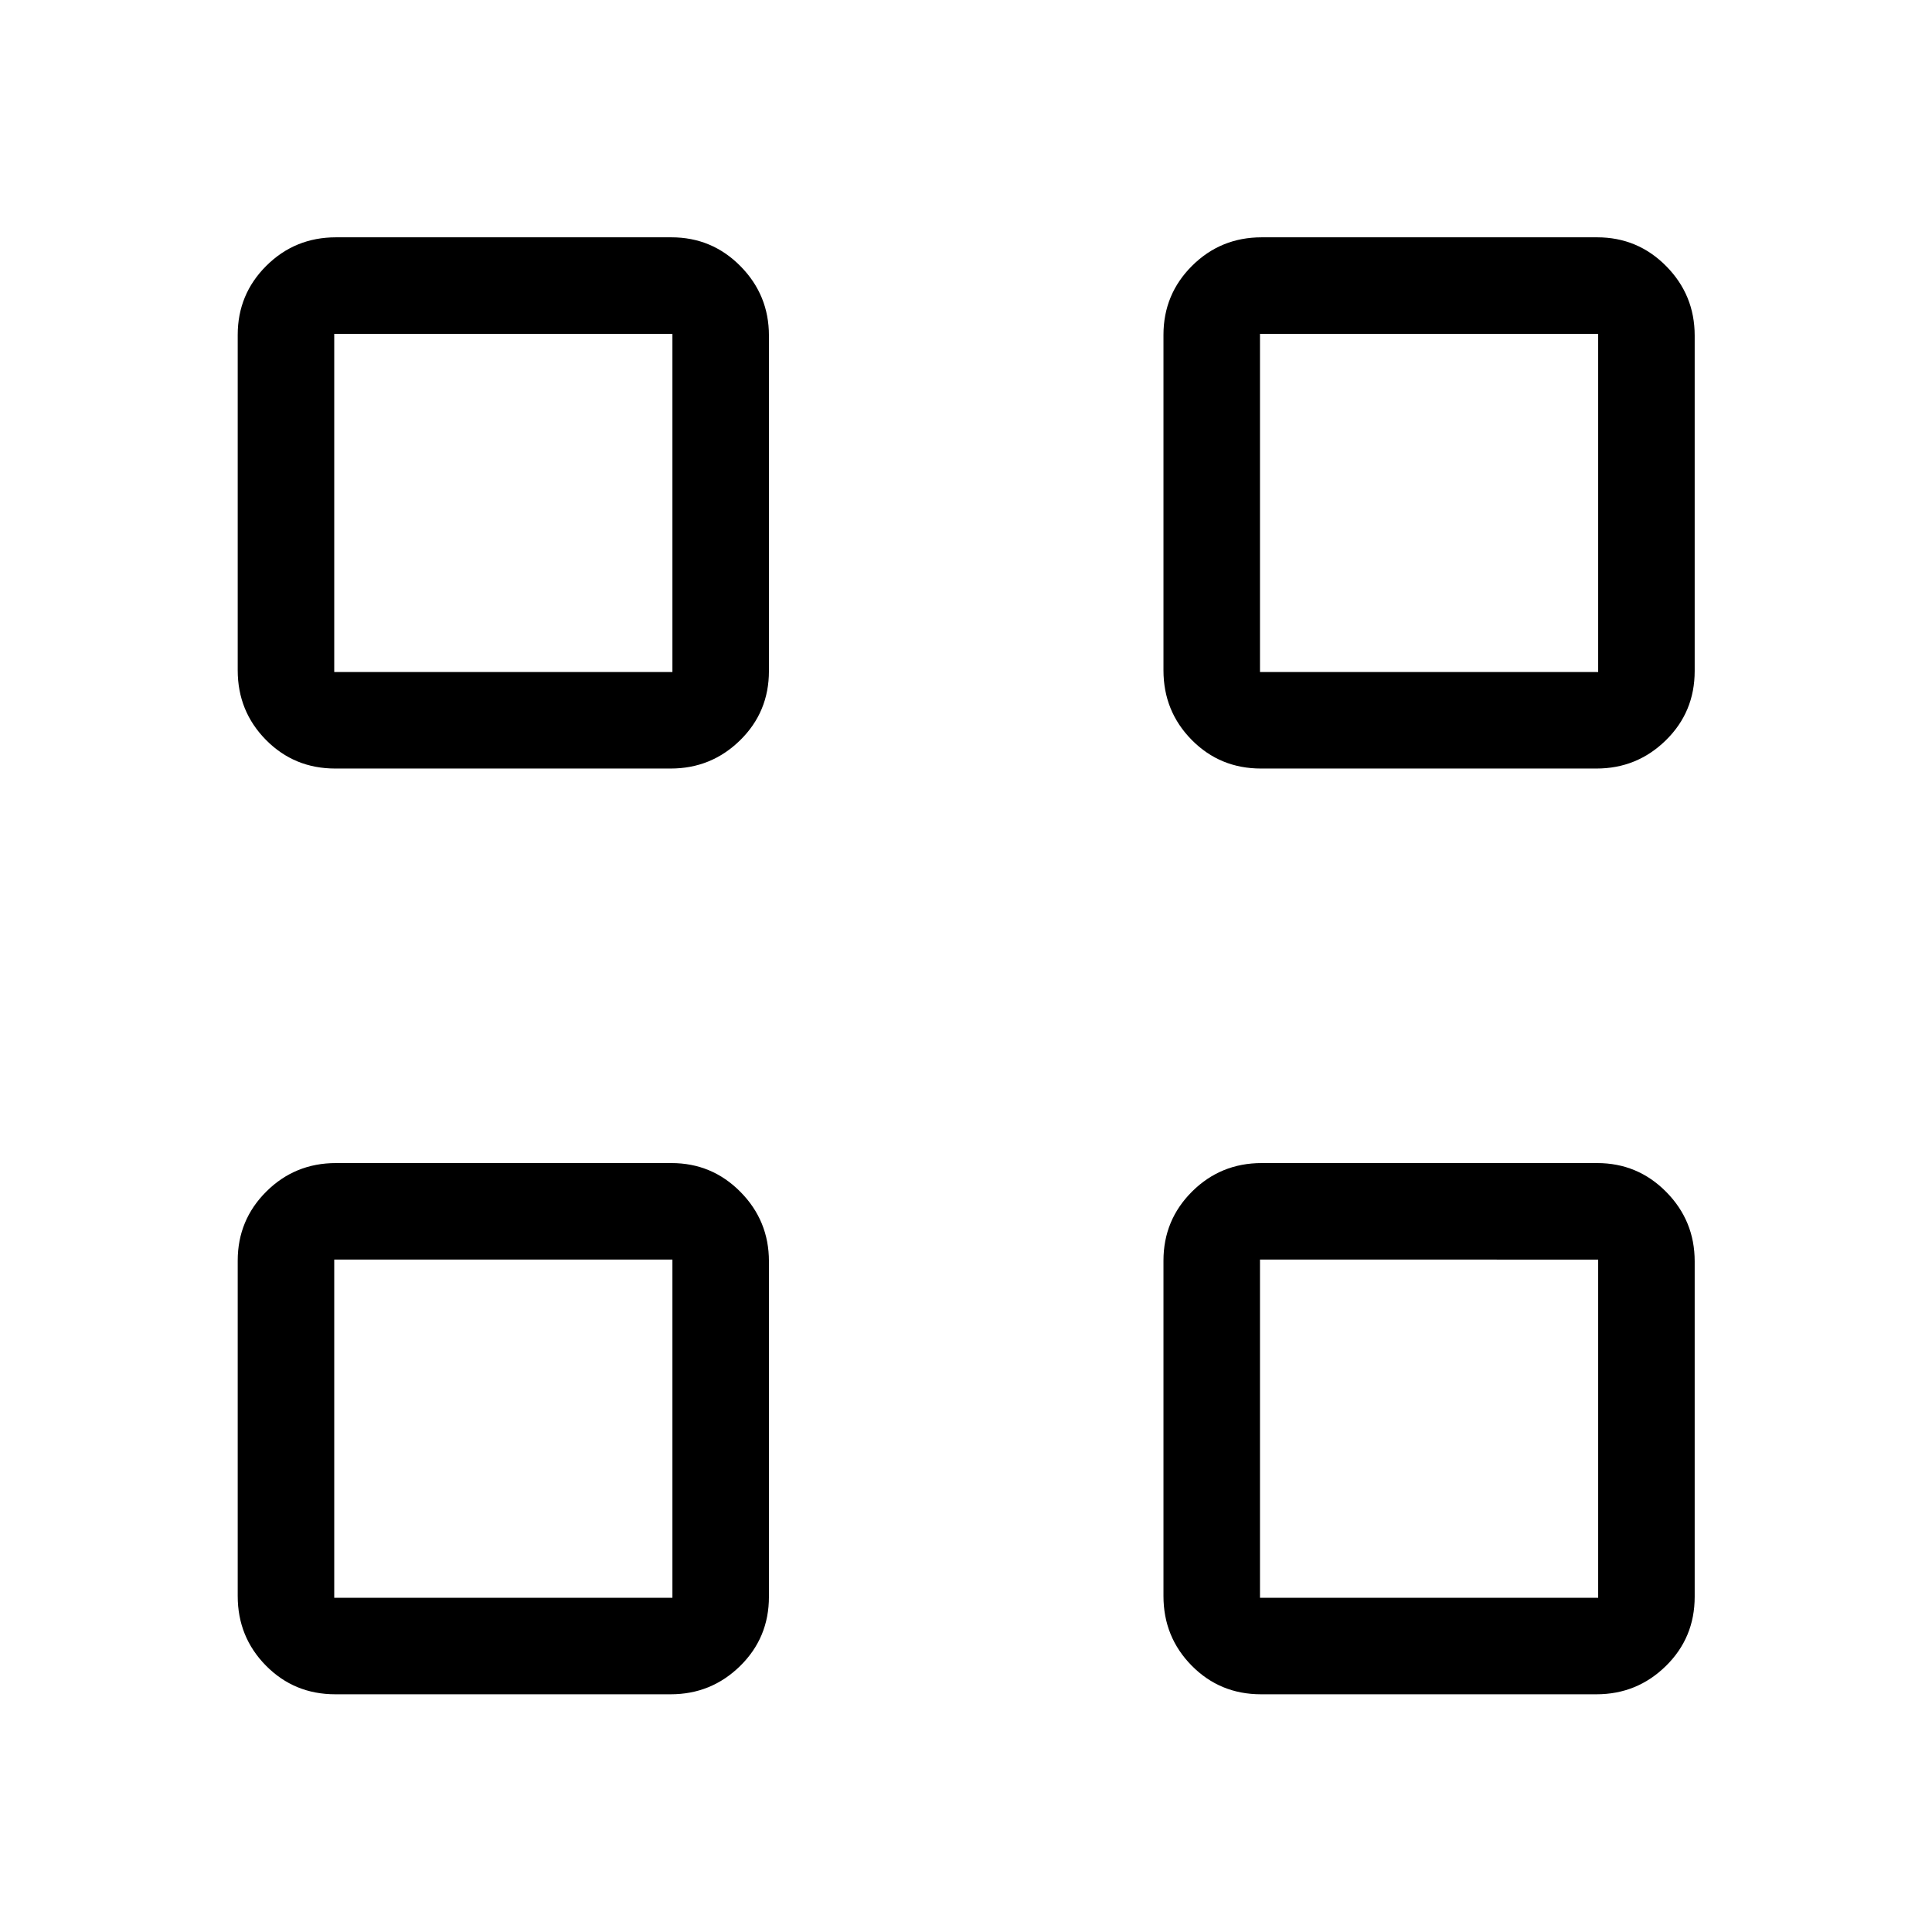 <svg xmlns="http://www.w3.org/2000/svg" height="20" viewBox="0 -960 960 960" width="20"><path d="M333.26-578.12H166.58q-20.38 0-34.42-14.22-14.04-14.22-14.04-34.59v-166.68q0-20.17 14.22-34.32 14.22-14.15 34.59-14.15h166.68q20.17 0 34.32 14.33 14.15 14.32 14.15 34.49v166.68q0 20.38-14.33 34.42-14.32 14.04-34.49 14.04Zm-167.18-47.96h168.04v-168.04H166.08v168.04Zm167.18 507.96H166.58q-20.38 0-34.42-14.22-14.04-14.22-14.04-34.59v-166.68q0-20.17 14.22-34.32 14.22-14.15 34.59-14.15h166.68q20.17 0 34.32 14.33 14.15 14.32 14.15 34.49v166.68q0 20.38-14.33 34.42-14.32 14.04-34.49 14.04Zm-167.18-47.96h168.04v-168.04H166.08v168.04Zm627.18-412.04H626.58q-20.38 0-34.42-14.22-14.04-14.22-14.04-34.59v-166.68q0-20.17 14.22-34.32 14.22-14.15 34.59-14.15h166.68q20.17 0 34.32 14.33 14.15 14.32 14.15 34.49v166.68q0 20.38-14.33 34.42-14.32 14.04-34.49 14.04Zm-167.18-47.96h168.04v-168.04H626.08v168.04Zm167.18 507.96H626.58q-20.38 0-34.42-14.22-14.04-14.22-14.04-34.59v-166.68q0-20.17 14.22-34.32 14.22-14.15 34.59-14.15h166.68q20.17 0 34.32 14.33 14.15 14.32 14.15 34.49v166.68q0 20.38-14.33 34.42-14.32 14.04-34.49 14.04Zm-167.18-47.96h168.04v-168.04H626.08v168.04Zm-291.96-460Zm0 291.96Zm291.96-291.96Zm0 291.96Z"/></svg>